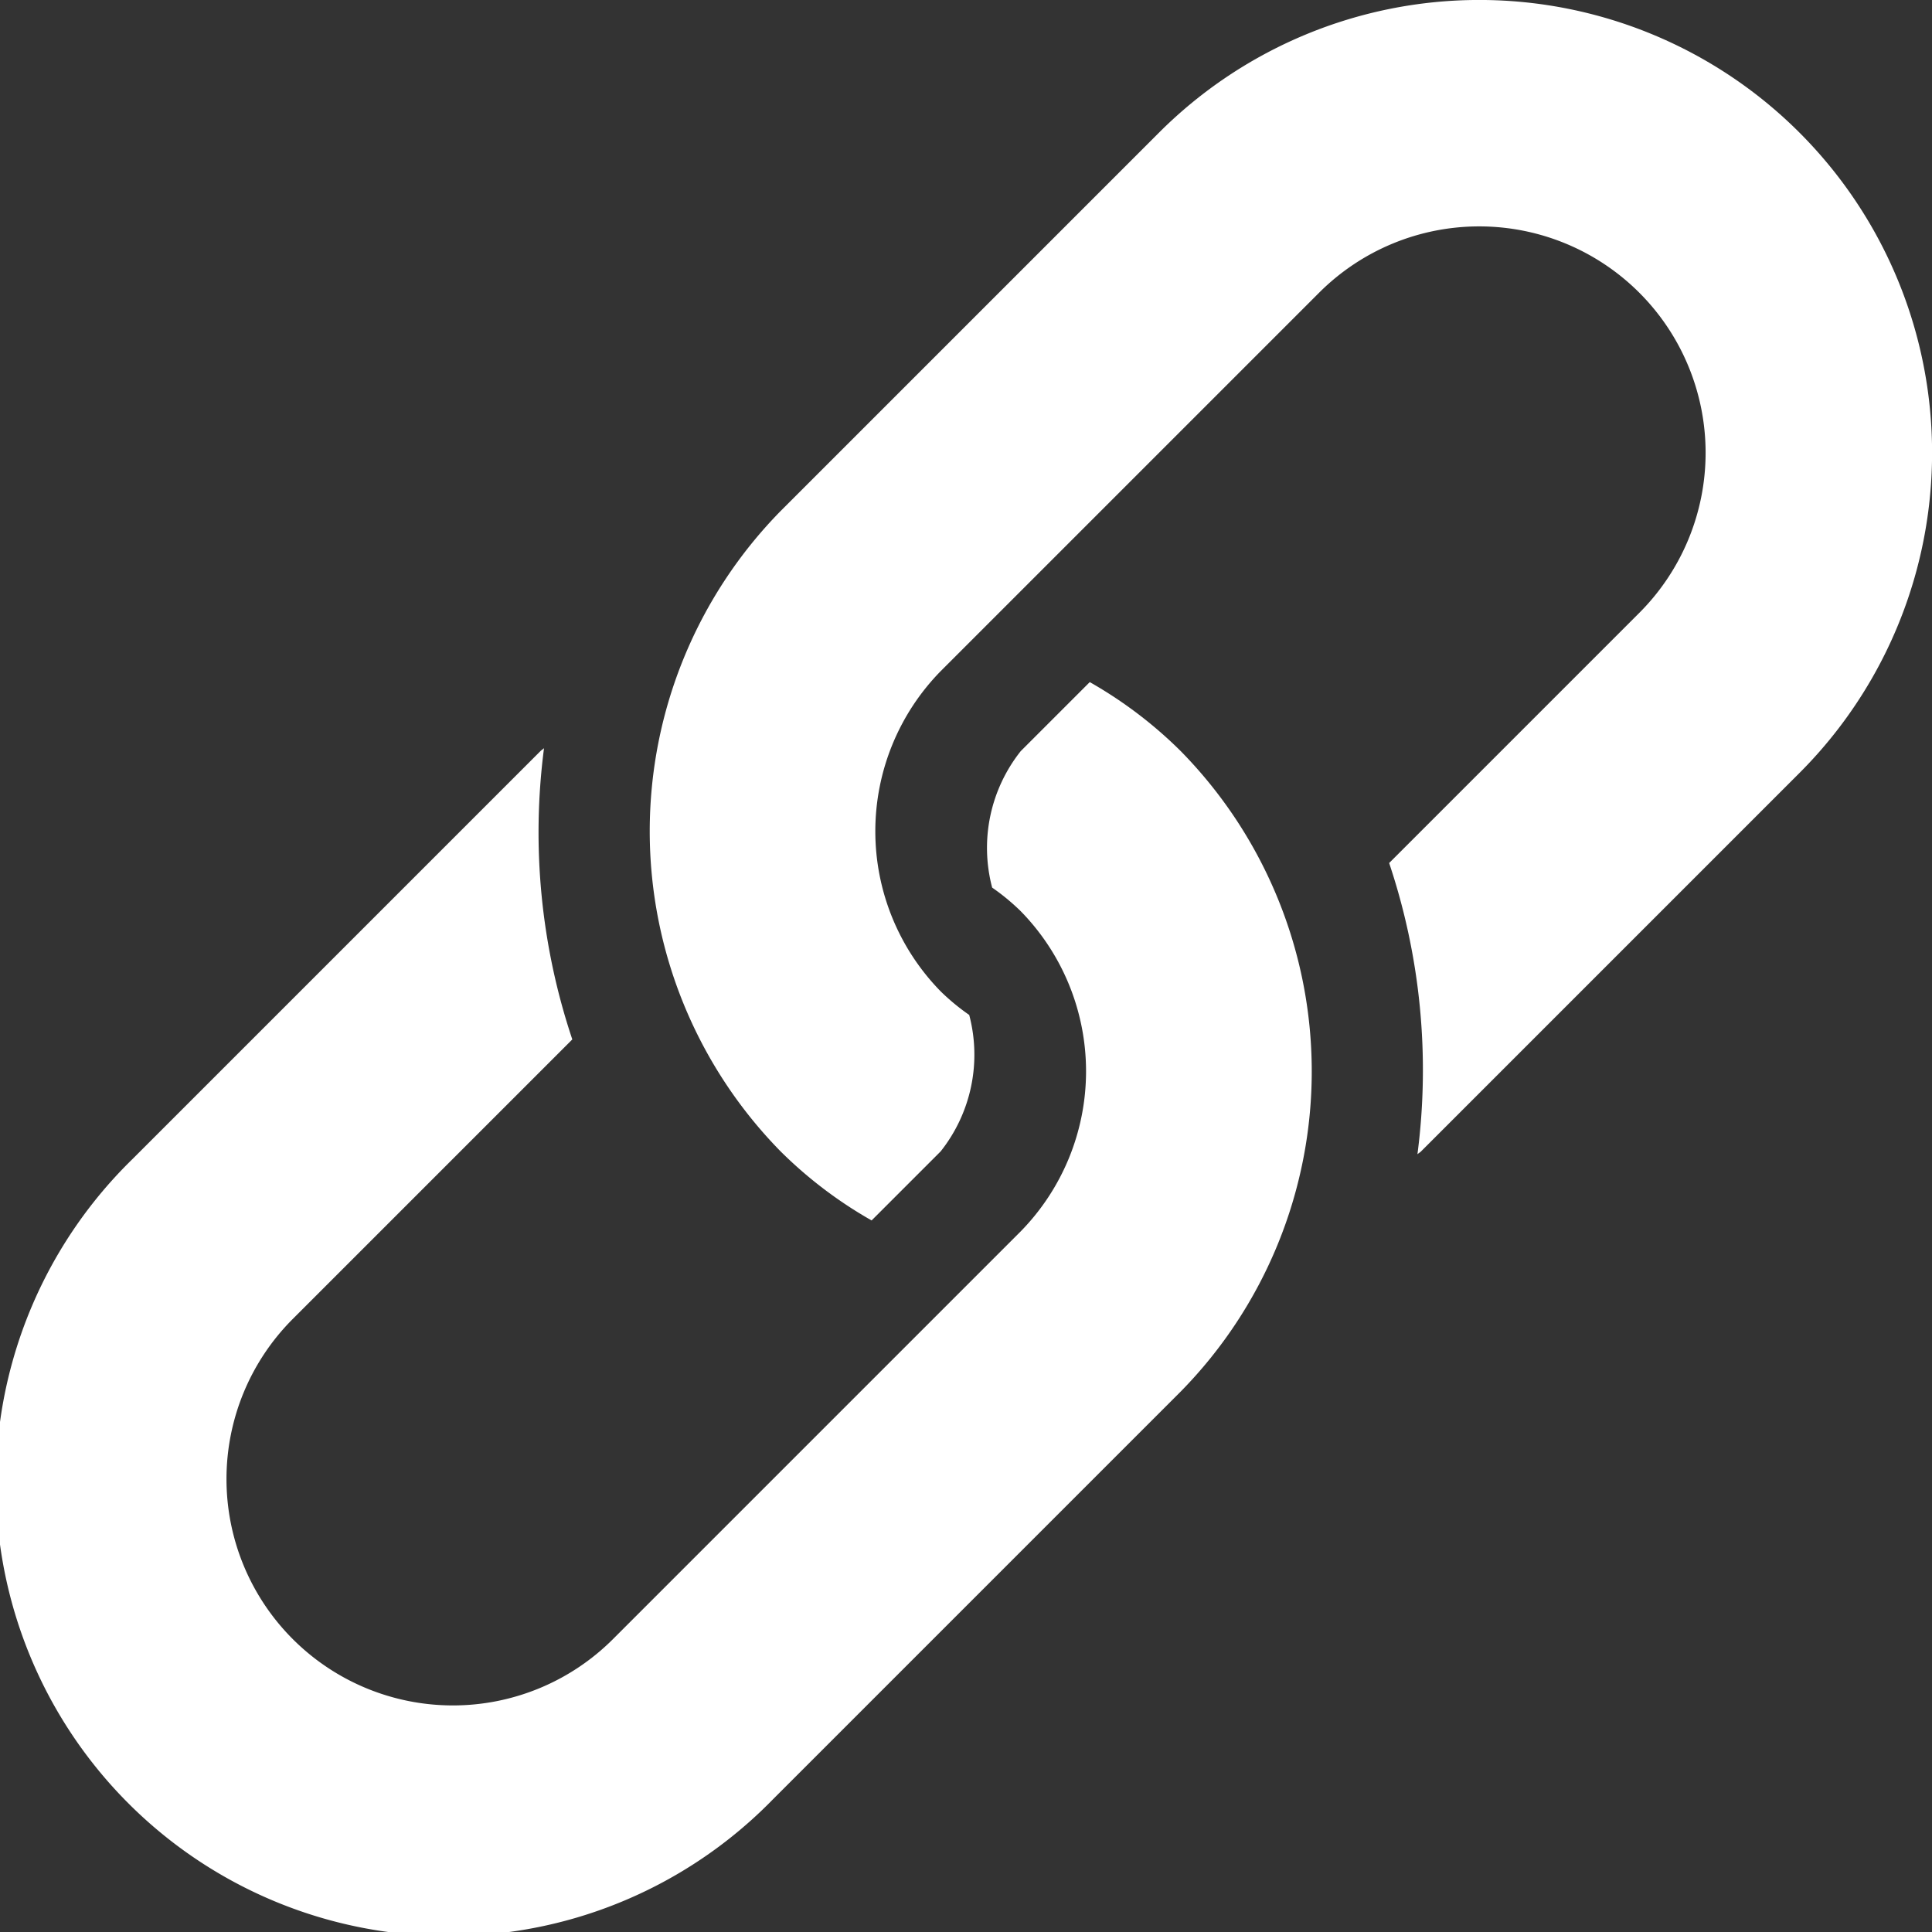 <svg xmlns="http://www.w3.org/2000/svg" width="21.379" height="21.379" viewBox="0 0 21.379 21.379"><rect x="0" y="0" width="21.379" height="21.379" fill="#333333" stroke="none"/><defs><style>.a{fill:#fff;}</style></defs><g transform="translate(0 0)"><g transform="translate(7.189 0)"><g transform="translate(0 0)"><path class="a" d="M184.882,1.467a5.011,5.011,0,0,0-7.086,0l-4.188,4.188a5.058,5.058,0,0,0,0,7.086,4.769,4.769,0,0,0,1.007.764l.764-.764a1.721,1.721,0,0,0,.316-1.51,2.419,2.419,0,0,1-.316-.261,2.532,2.532,0,0,1,0-3.543l4.188-4.188a2.505,2.505,0,1,1,3.543,3.543L180.342,9.55a7.211,7.211,0,0,1,.313,3.223c.012-.012.027-.019.039-.031l4.188-4.188A5.011,5.011,0,0,0,184.882,1.467Z" transform="translate(-172.159 0)"/></g></g><g transform="translate(0 7.548)"><g transform="translate(0)"><path class="a" d="M13.066,181.54a4.769,4.769,0,0,0-1.007-.764l-.764.764a1.721,1.721,0,0,0-.316,1.51,2.412,2.412,0,0,1,.316.261,2.532,2.532,0,0,1,0,3.543l-4.512,4.512a2.505,2.505,0,1,1-3.543-3.543l3.093-3.093a7.21,7.21,0,0,1-.313-3.223c-.012.012-.027.02-.039.032l-4.512,4.512a5.011,5.011,0,1,0,7.086,7.086l4.512-4.512A5.055,5.055,0,0,0,13.066,181.54Z" transform="translate(0 -180.776)"/></g></g></g></svg>